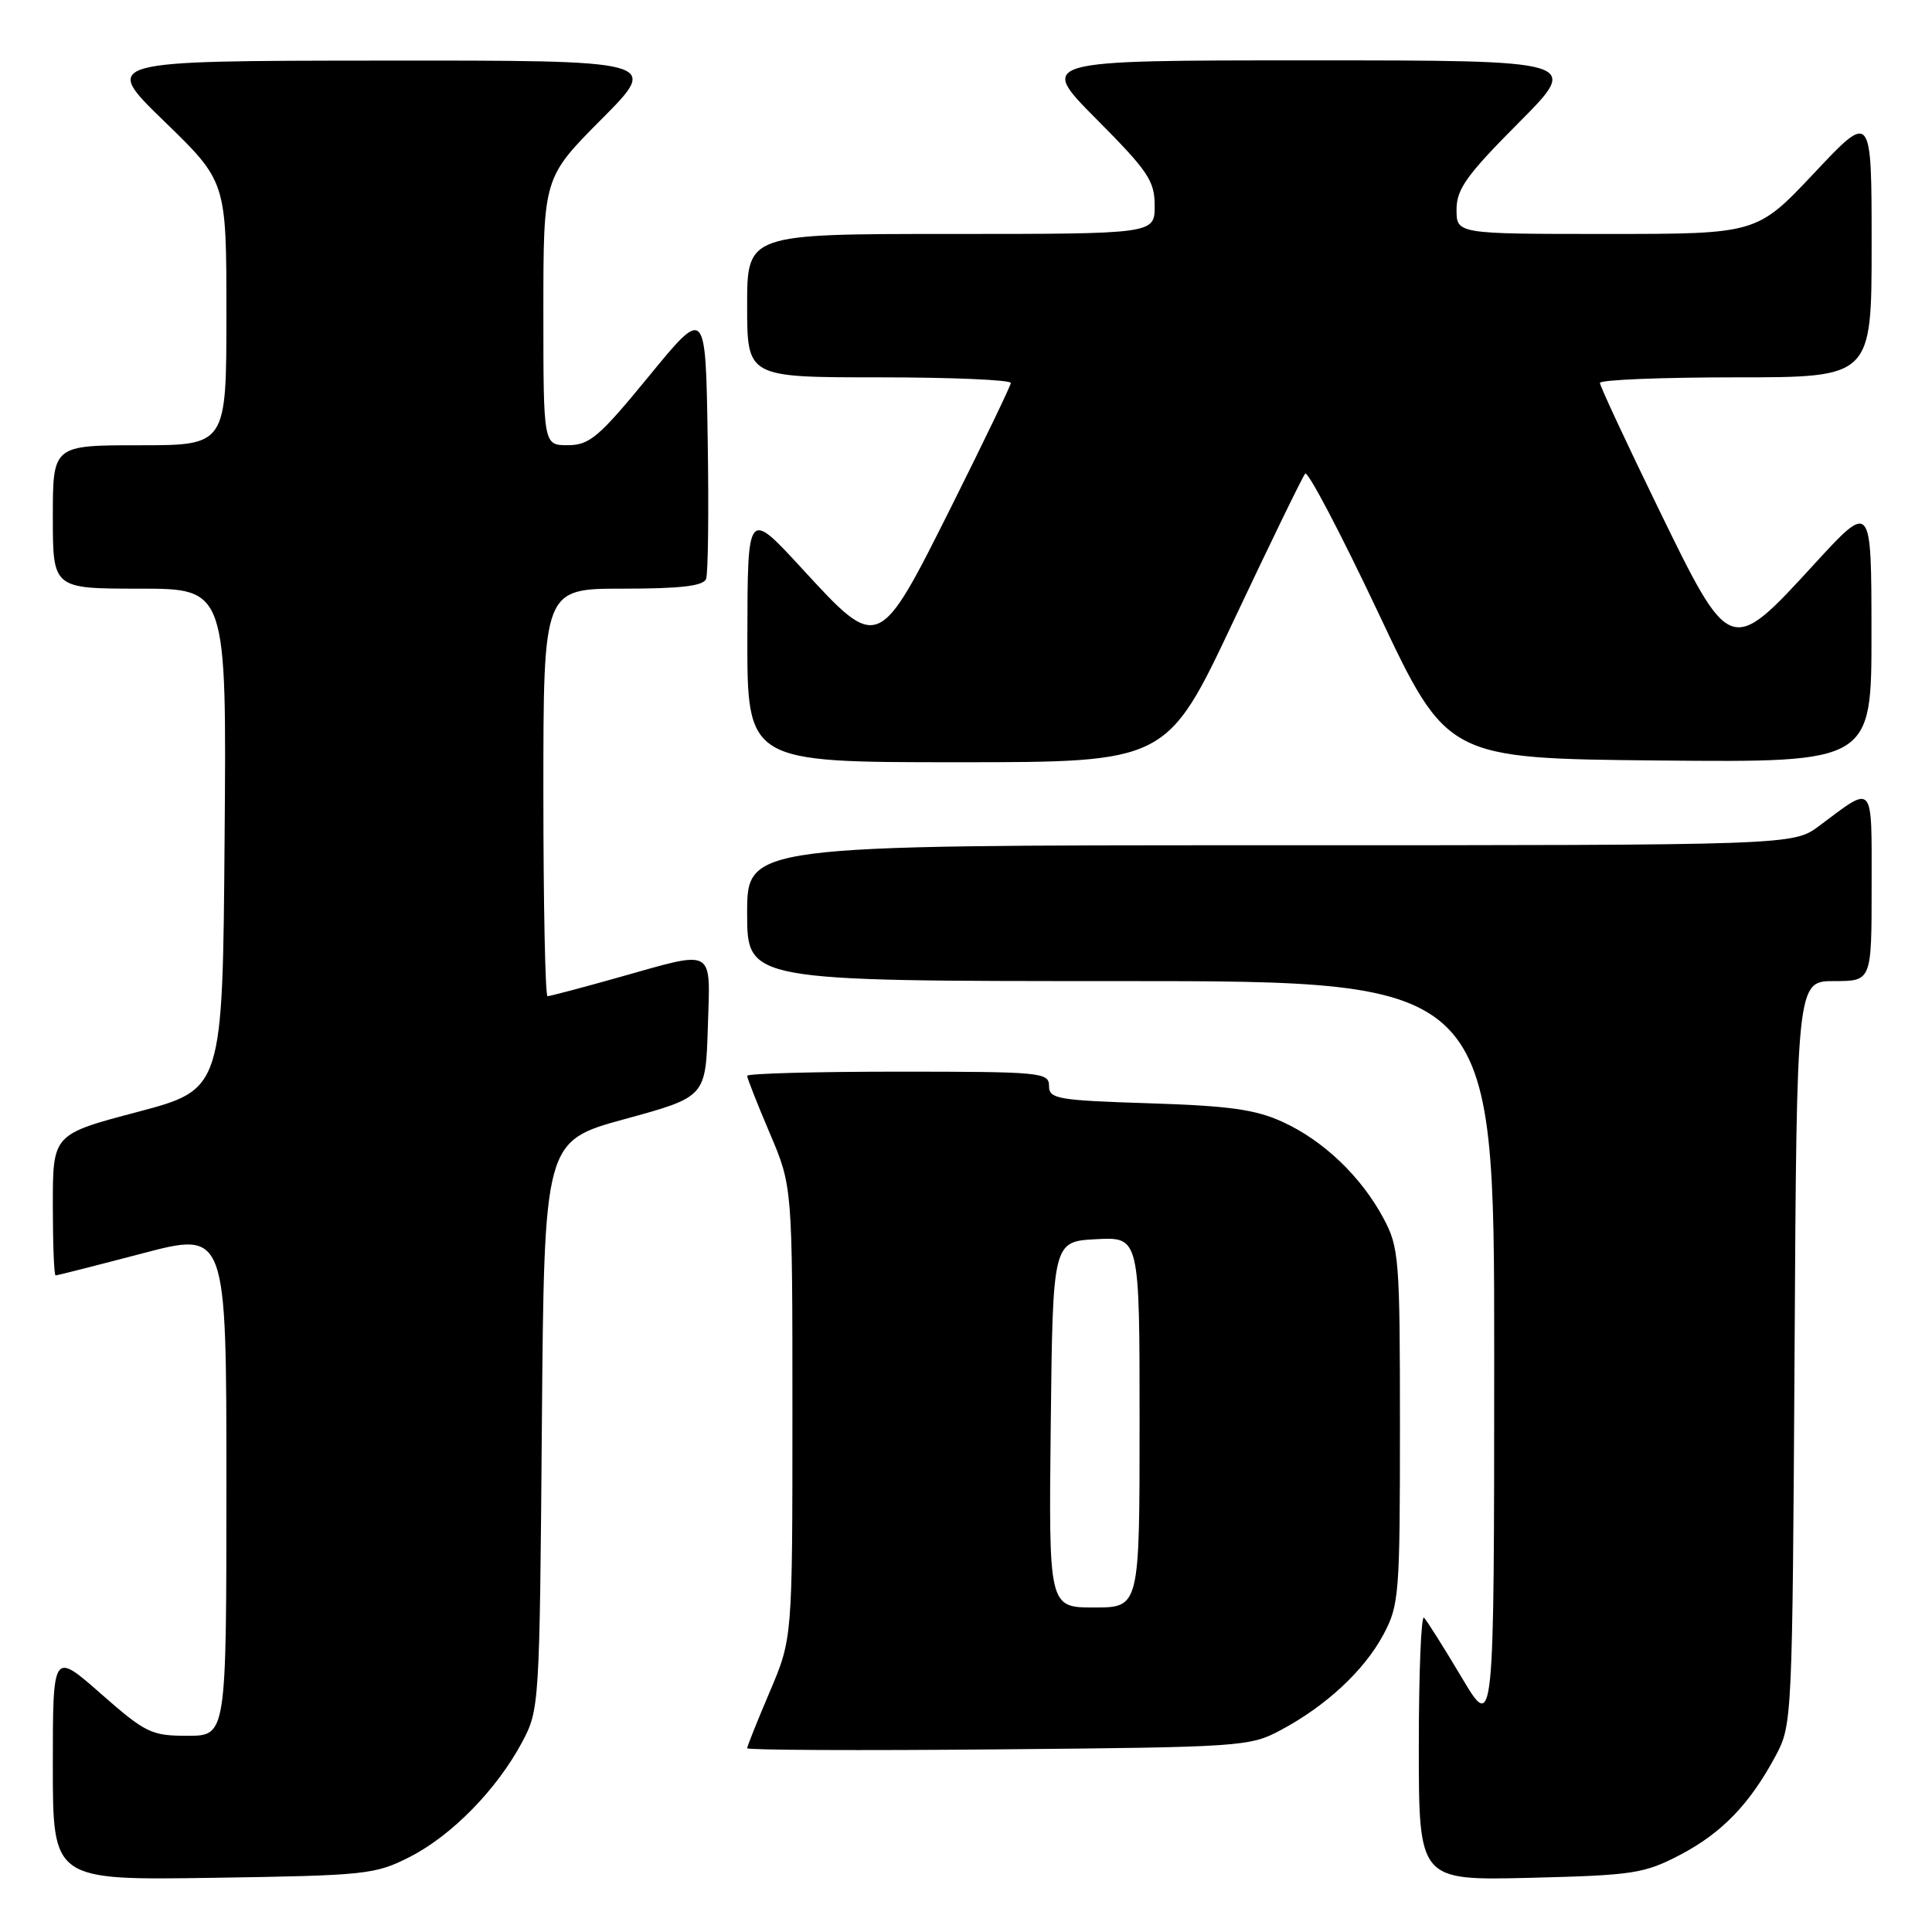 <?xml version="1.0" encoding="UTF-8" standalone="no"?>
<!DOCTYPE svg PUBLIC "-//W3C//DTD SVG 1.1//EN" "http://www.w3.org/Graphics/SVG/1.1/DTD/svg11.dtd" >
<svg xmlns="http://www.w3.org/2000/svg" xmlns:xlink="http://www.w3.org/1999/xlink" version="1.1" viewBox="0 0 256 256">
 <g >
 <path fill="currentColor"
d=" M 54.32 246.04 C 59.88 243.20 65.84 237.10 69.18 230.85 C 71.47 226.55 71.50 226.03 71.80 188.86 C 72.11 151.21 72.11 151.21 82.80 148.28 C 93.50 145.35 93.50 145.35 93.79 136.18 C 94.12 125.42 94.91 125.87 82.00 129.50 C 77.11 130.88 72.86 132.00 72.55 132.00 C 72.25 132.00 72.00 119.85 72.00 105.00 C 72.00 78.00 72.00 78.00 82.53 78.00 C 90.19 78.00 93.20 77.65 93.56 76.71 C 93.83 76.01 93.93 67.61 93.77 58.05 C 93.50 40.68 93.50 40.68 86.00 49.83 C 79.36 57.93 78.13 58.98 75.25 58.99 C 72.00 59.00 72.00 59.00 72.00 41.27 C 72.00 23.54 72.00 23.54 79.73 15.77 C 87.45 8.00 87.45 8.00 50.48 8.03 C 13.50 8.06 13.50 8.06 21.75 16.06 C 30.00 24.06 30.00 24.06 30.00 41.53 C 30.00 59.00 30.00 59.00 18.50 59.00 C 7.00 59.00 7.00 59.00 7.00 68.50 C 7.00 78.00 7.00 78.00 18.51 78.00 C 30.03 78.00 30.03 78.00 29.76 111.17 C 29.50 144.35 29.50 144.35 18.25 147.33 C 7.00 150.30 7.00 150.30 7.00 159.65 C 7.00 164.79 7.16 169.00 7.37 169.00 C 7.57 169.00 12.74 167.69 18.87 166.08 C 30.00 163.16 30.00 163.16 30.00 196.58 C 30.00 230.00 30.00 230.00 24.86 230.00 C 20.05 230.00 19.32 229.65 13.36 224.42 C 7.00 218.83 7.00 218.83 7.00 233.99 C 7.00 249.14 7.00 249.14 28.25 248.82 C 48.53 248.51 49.72 248.39 54.32 246.04 Z  M 222.62 245.78 C 228.17 242.87 231.86 239.05 235.30 232.62 C 237.47 228.56 237.50 227.82 237.79 179.25 C 238.07 130.00 238.07 130.00 243.04 130.00 C 248.00 130.00 248.00 130.00 248.00 117.46 C 248.00 103.48 248.40 103.94 241.06 109.43 C 237.61 112.00 237.61 112.00 168.31 112.00 C 99.00 112.00 99.00 112.00 99.00 121.00 C 99.00 130.00 99.00 130.00 148.50 130.00 C 198.00 130.00 198.00 130.00 197.99 179.75 C 197.98 229.50 197.98 229.50 193.68 222.27 C 191.31 218.29 189.06 214.73 188.69 214.35 C 188.31 213.98 188.00 221.66 188.00 231.43 C 188.00 249.18 188.00 249.18 202.75 248.82 C 216.43 248.48 217.87 248.26 222.62 245.78 Z  M 169.72 229.24 C 175.73 226.03 180.77 221.34 183.31 216.59 C 185.39 212.71 185.50 211.27 185.50 189.00 C 185.50 166.80 185.38 165.28 183.33 161.45 C 180.38 155.93 175.40 151.16 170.00 148.68 C 166.38 147.01 162.92 146.53 152.25 146.19 C 140.09 145.80 139.00 145.61 139.00 143.88 C 139.00 142.10 137.92 142.00 119.00 142.00 C 108.00 142.00 99.00 142.25 99.00 142.55 C 99.00 142.86 100.35 146.28 102.00 150.16 C 105.00 157.21 105.00 157.21 105.00 187.16 C 105.00 217.11 105.00 217.11 102.00 224.16 C 100.35 228.04 99.00 231.41 99.00 231.65 C 99.00 231.90 113.96 231.97 132.25 231.80 C 164.55 231.51 165.62 231.44 169.72 229.24 Z  M 163.46 82.25 C 168.33 71.94 172.59 63.17 172.94 62.76 C 173.29 62.35 177.66 70.68 182.66 81.26 C 191.74 100.50 191.74 100.50 219.87 100.77 C 248.00 101.03 248.00 101.03 247.98 83.77 C 247.97 66.50 247.97 66.50 240.40 74.75 C 229.23 86.93 229.28 86.95 219.68 67.24 C 215.46 58.57 212.00 51.14 212.00 50.74 C 212.00 50.33 220.10 50.00 230.00 50.00 C 248.00 50.00 248.00 50.00 248.00 32.42 C 248.00 14.83 248.00 14.83 240.40 22.92 C 232.79 31.00 232.79 31.00 212.90 31.00 C 193.00 31.00 193.00 31.00 193.00 27.77 C 193.00 25.06 194.33 23.20 201.23 16.27 C 209.46 8.00 209.46 8.00 173.50 8.00 C 137.55 8.00 137.55 8.00 145.27 15.77 C 152.14 22.68 153.00 23.96 153.00 27.27 C 153.00 31.00 153.00 31.00 126.00 31.00 C 99.00 31.00 99.00 31.00 99.00 40.50 C 99.00 50.00 99.00 50.00 116.50 50.00 C 126.12 50.00 133.97 50.34 133.94 50.75 C 133.90 51.16 130.38 58.47 126.12 67.00 C 116.38 86.45 116.46 86.42 106.28 75.35 C 99.06 67.50 99.06 67.50 99.03 84.25 C 99.00 101.00 99.00 101.00 126.81 101.00 C 154.62 101.00 154.62 101.00 163.46 82.25 Z  M 139.23 188.75 C 139.50 164.50 139.50 164.50 145.25 164.20 C 151.00 163.90 151.00 163.90 151.00 188.45 C 151.00 213.00 151.00 213.00 144.98 213.00 C 138.96 213.00 138.96 213.00 139.23 188.75 Z "/>
</g>
</svg>